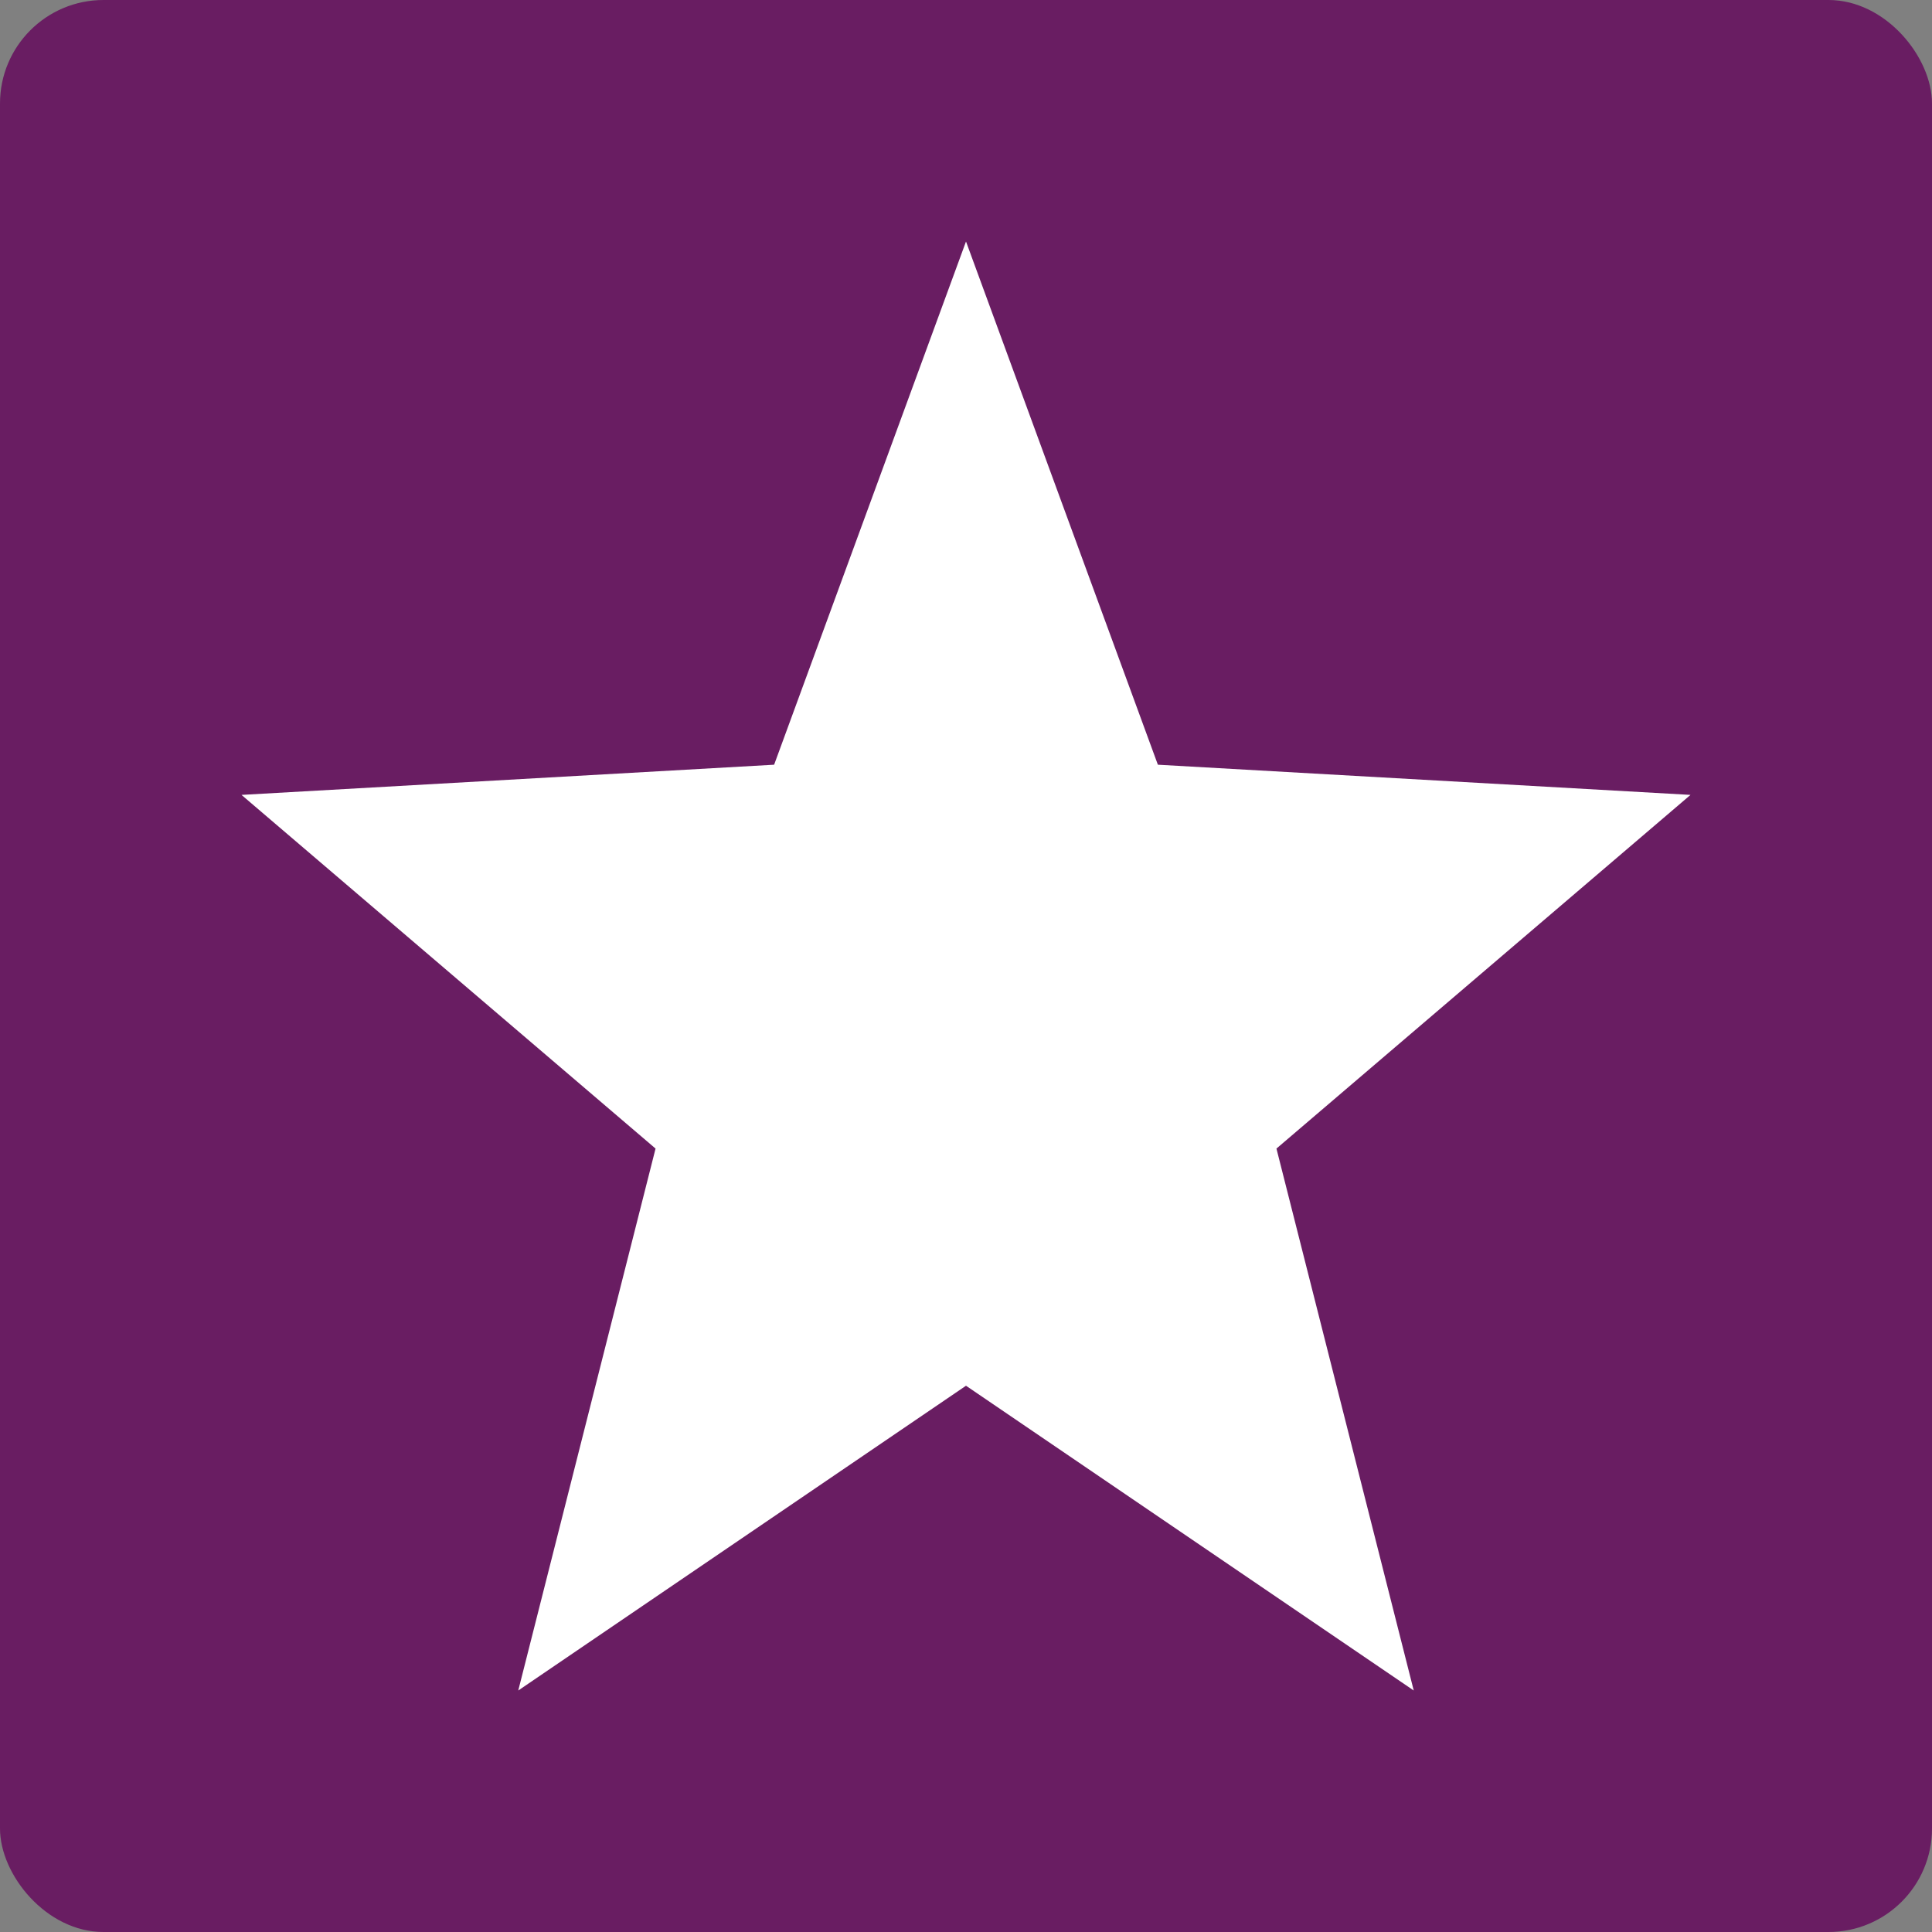 <svg xmlns="http://www.w3.org/2000/svg" width="16" height="16" version="1">
 <rect width="100%" height="100%" fill="#808080" stroke="none"/>
 <rect style="fill:#691d62" width="16" height="16" x="0" y="0" rx=".857" ry=".857"/>
 <path style="fill:#ffffff" d="M 8,2 6.411,6.333 2,6.583 5.429,9.512 4.292,14 8,11.476 11.708,14 10.571,9.512 14,6.583 9.589,6.333 Z"/>
</svg>
